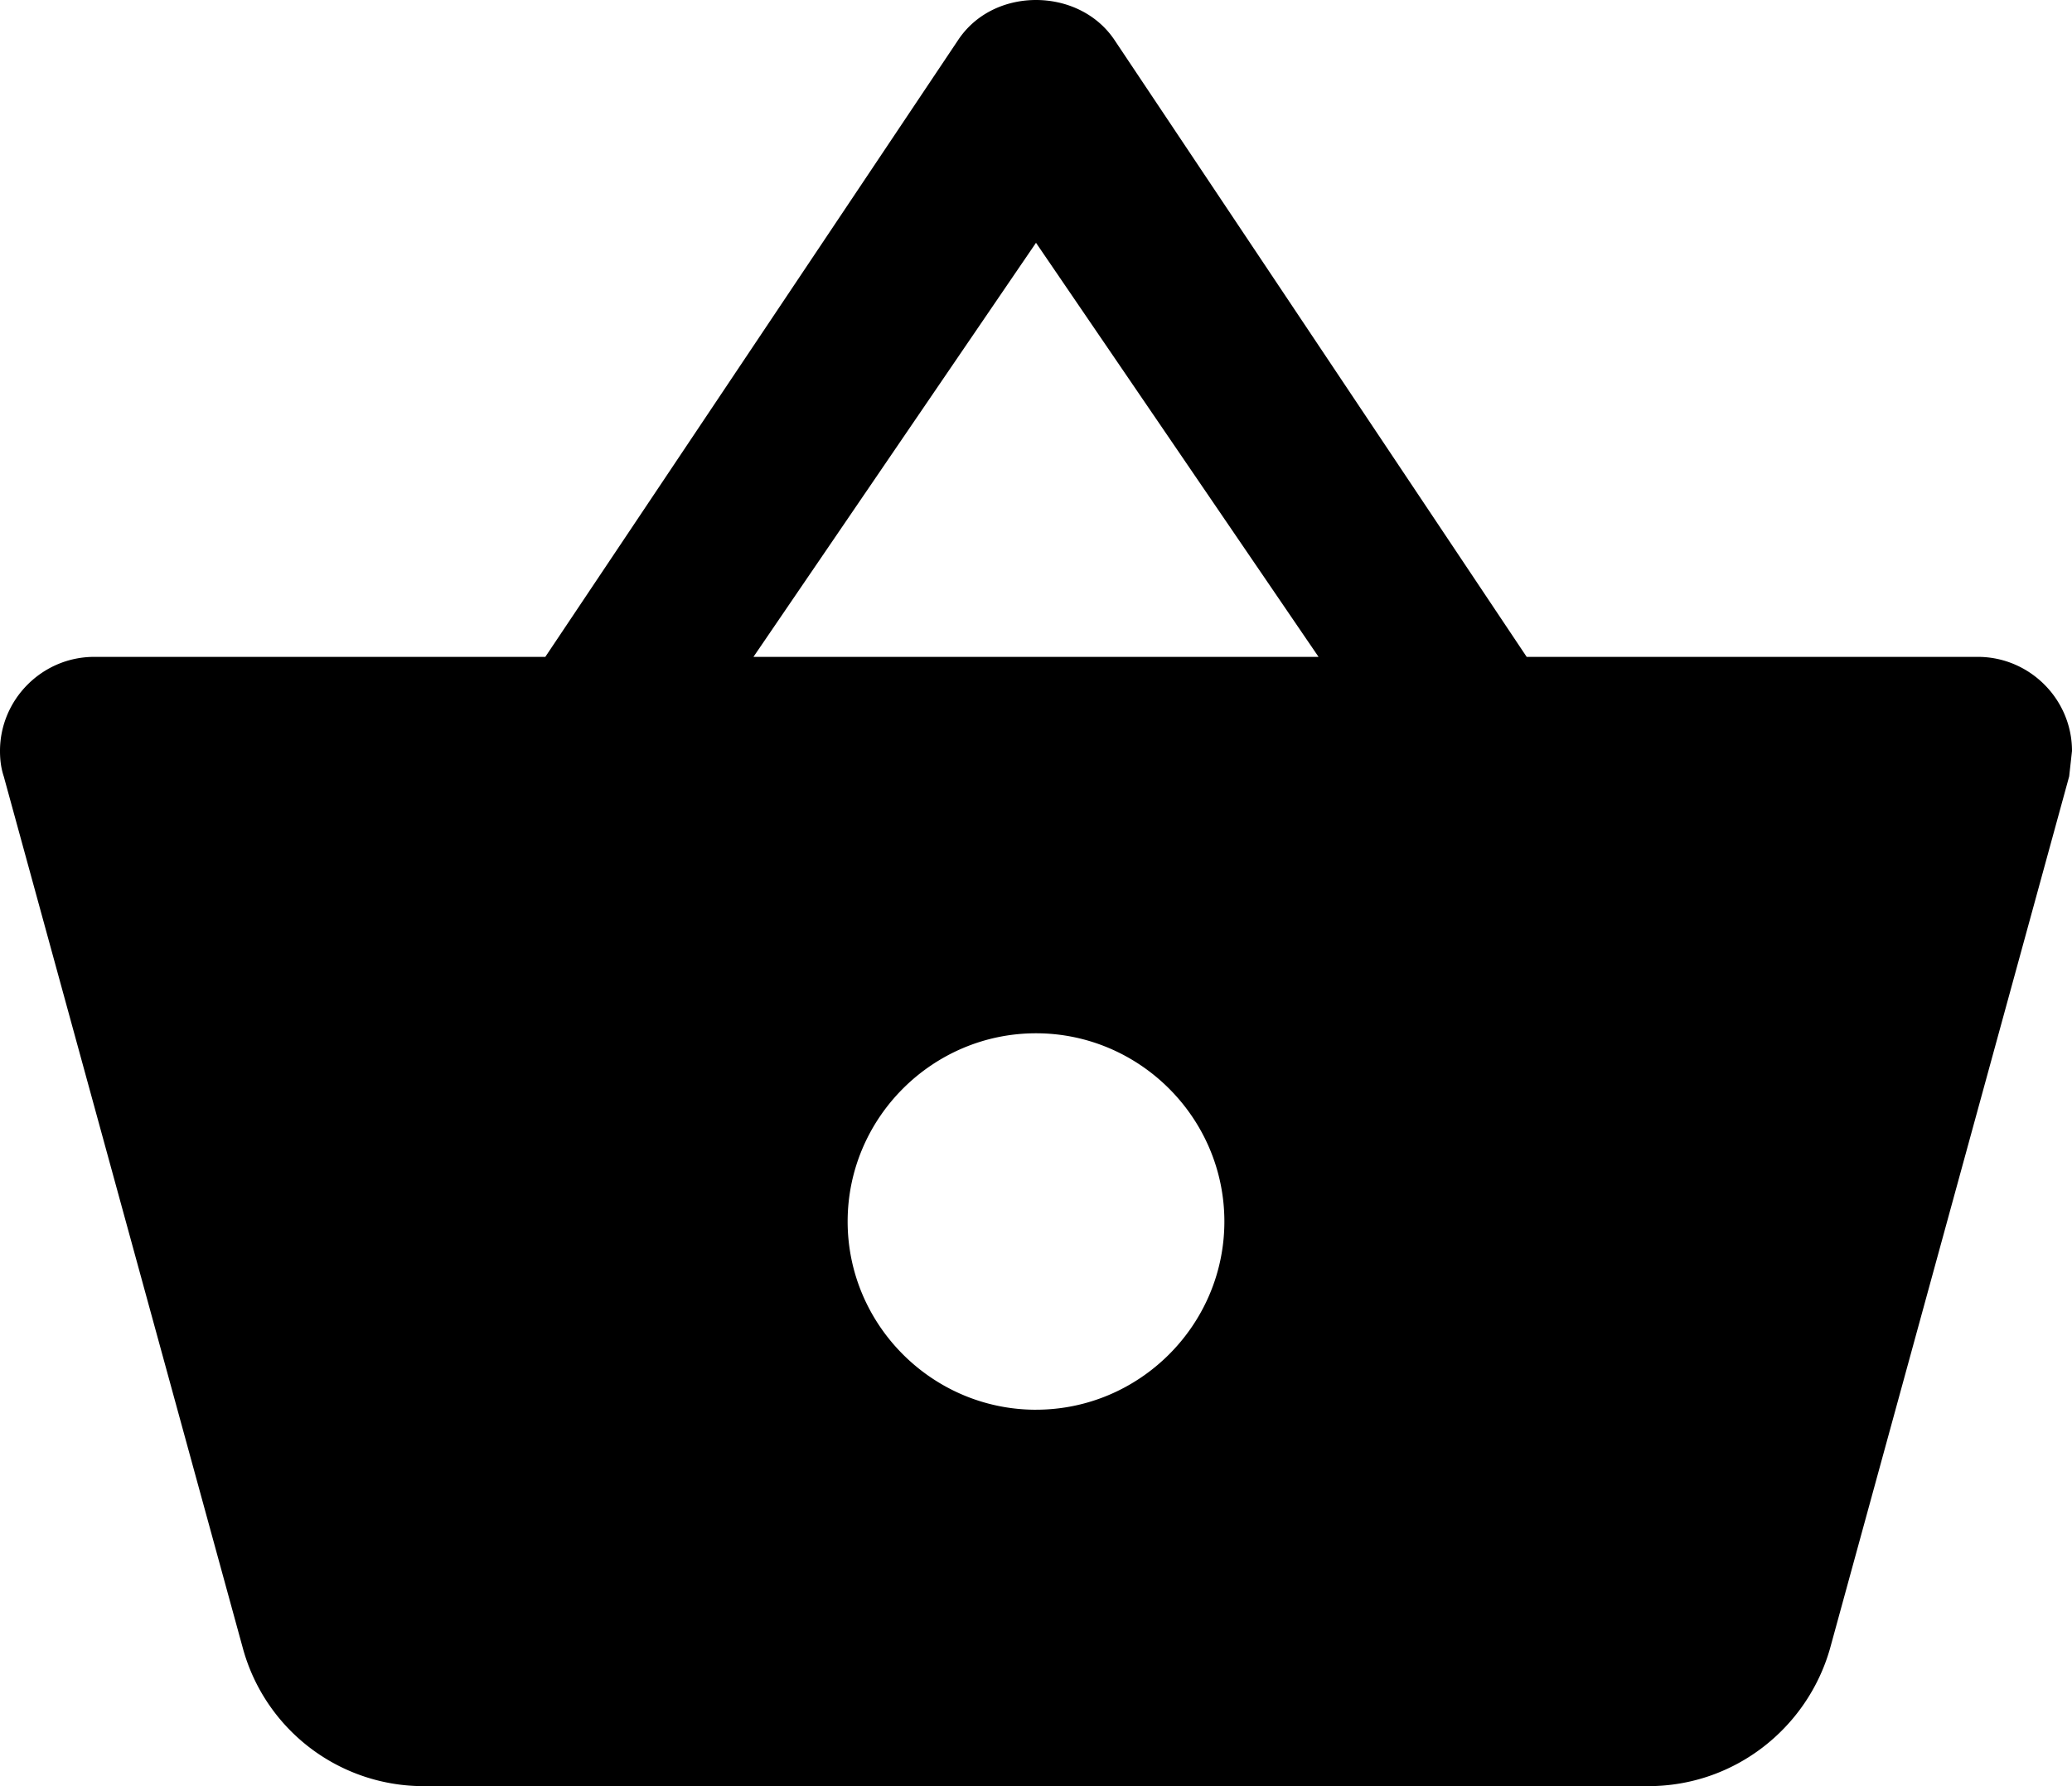                 <svg width="116" height="100" xmlns="http://www.w3.org/2000/svg">
                    <title>Le marché du coin</title>
                    <path
                        d="M85.47 36.776 62.377 2.213C61.374.738 59.687 0 58 0c-1.687 0-3.374.738-4.376 2.266l-23.095 34.51H5.273c-2.9 0-5.273 2.37-5.273 5.268 0 .474.053.949.21 1.423l13.394 48.84A10.485 10.485 0 0 0 23.727 100h68.546c4.85 0 8.911-3.267 10.176-7.692l13.393-48.841.158-1.423c0-2.897-2.373-5.268-5.273-5.268H85.471Zm-43.288 0L58 13.593l15.818 23.183H42.182ZM58 78.926c-5.8 0-10.545-4.743-10.545-10.538C47.455 62.592 52.2 57.85 58 57.85s10.546 4.742 10.546 10.538c0 5.795-4.746 10.537-10.546 10.537Z"
                        fill="#000" />
                </svg>